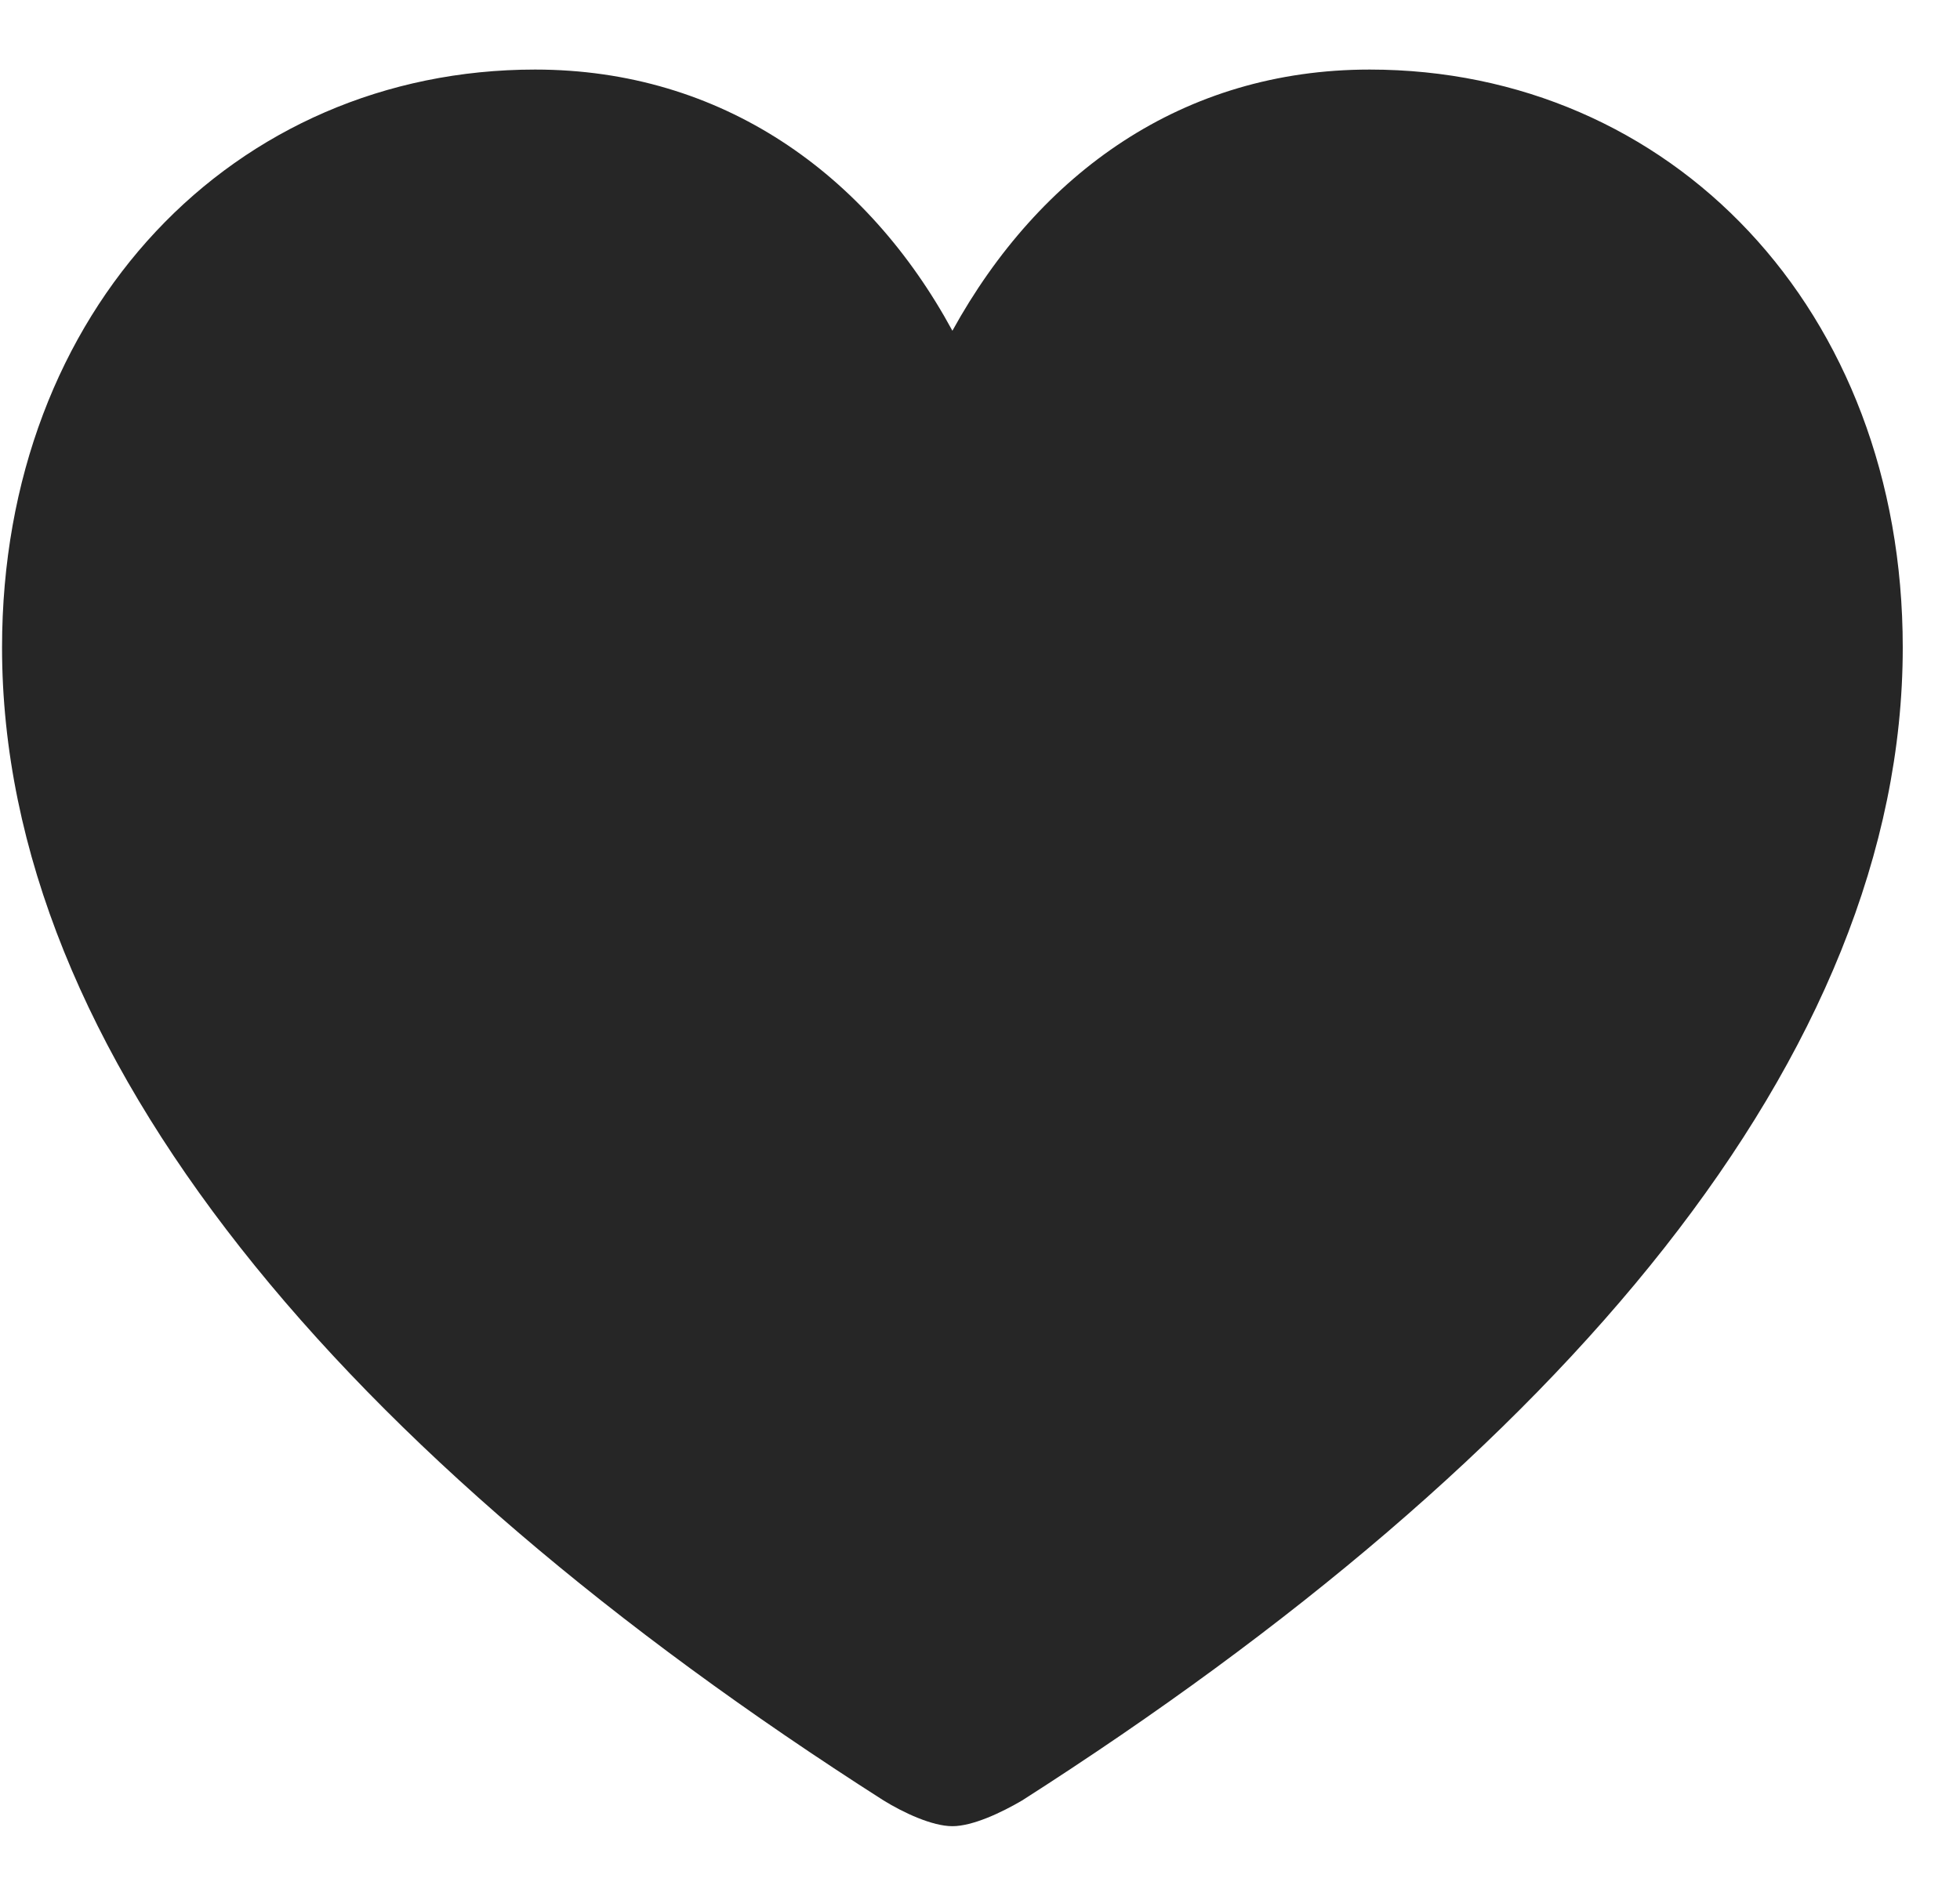 <svg width="24" height="23" viewBox="0 0 24 23" fill="none" xmlns="http://www.w3.org/2000/svg">
<g clip-path="url(#clip0_2207_7999)">
<path d="M11.662 22.367C11.908 22.367 12.259 22.203 12.517 22.051C19.115 17.832 23.299 12.922 23.299 7.93C23.299 3.781 20.451 0.852 16.771 0.852C14.486 0.852 12.728 2.117 11.662 4.051C10.619 2.129 8.838 0.852 6.552 0.852C2.873 0.852 0.025 3.781 0.025 7.93C0.025 12.922 4.209 17.832 10.818 22.051C11.064 22.203 11.416 22.367 11.662 22.367Z" fill="black" fill-opacity="0.85"/>
</g>
<defs>
<clipPath id="clip0_2207_7999">
<rect width="23.273" height="22.23" fill="white" transform="translate(0.025 0.137)"/>
</clipPath>
</defs>
</svg>
